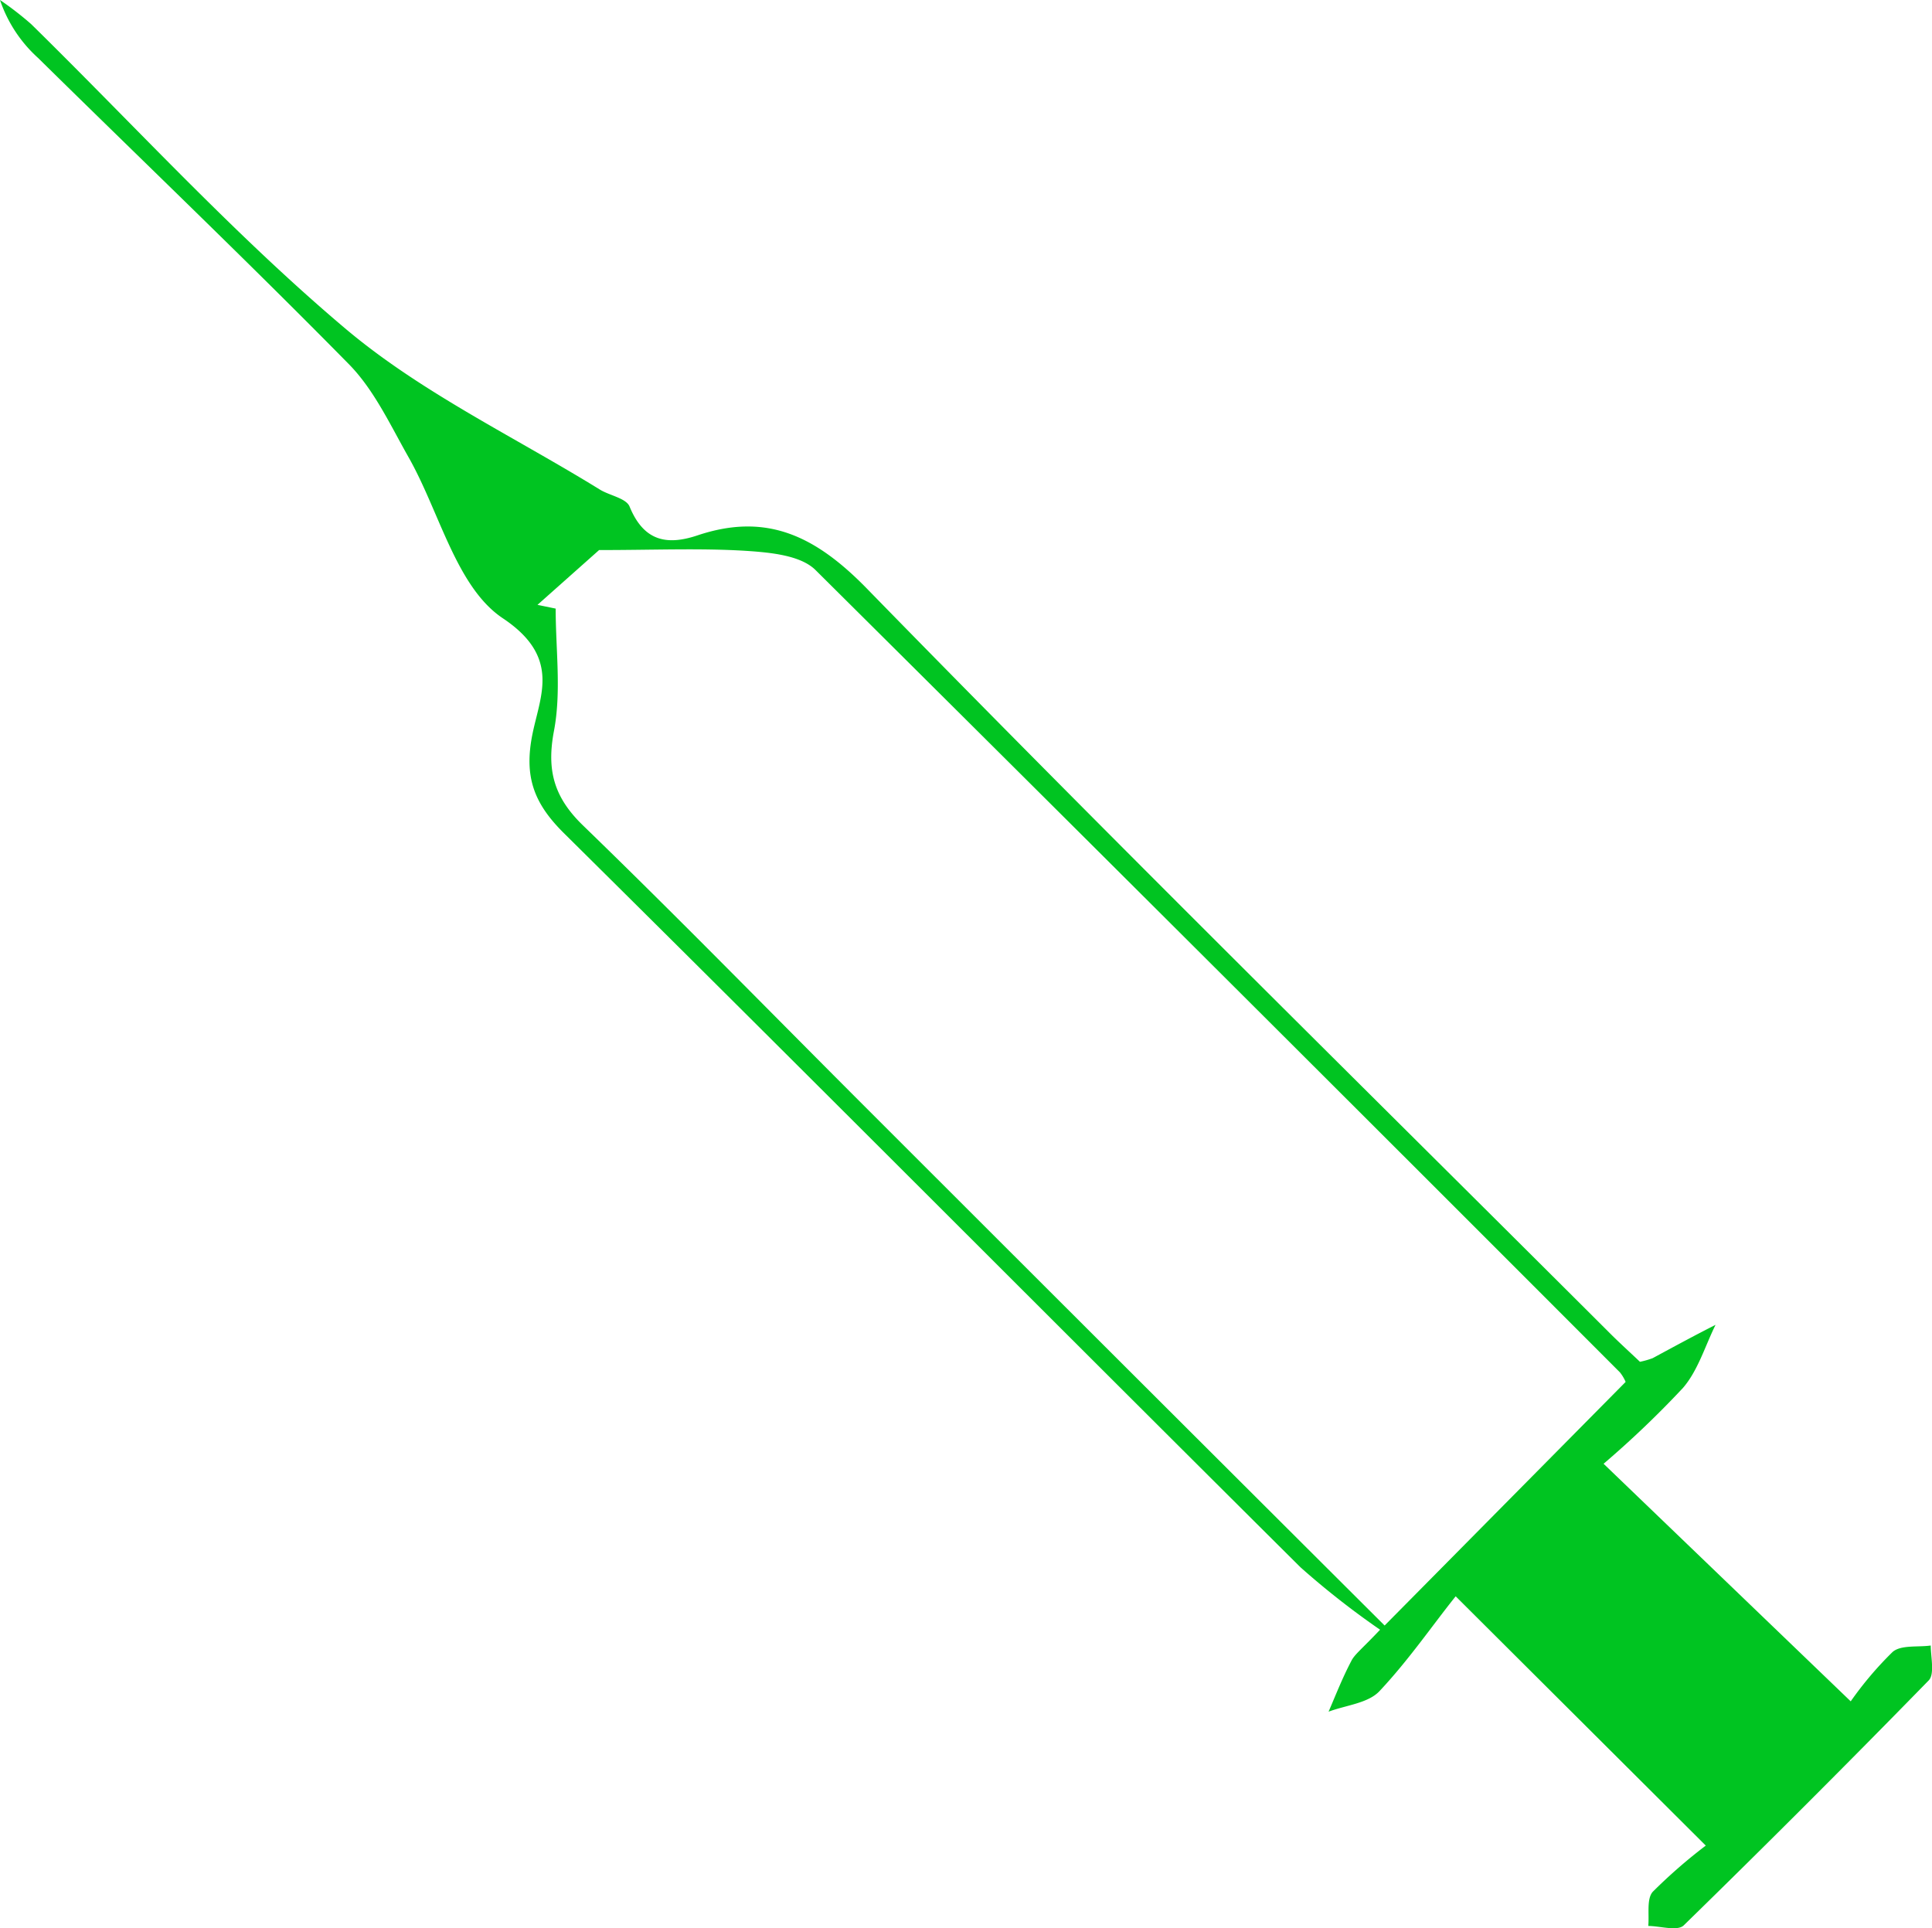 <svg xmlns="http://www.w3.org/2000/svg" viewBox="0 0 169.95 169.63"><defs><style>.cls-1{fill:#00c421;}</style></defs><g id="Calque_2" data-name="Calque 2"><g id="logo_sidaction" data-name="logo sidaction"><path class="cls-1" d="M162.8,149.67a30.9,30.9,0,0,1,3.69-4.35c.74-.63,2.21-.4,3.35-.56,0,1,.36,2.52-.18,3.07Q159,158.75,148.11,169.38c-.55.53-2.06.06-3.12.05.1-1-.16-2.36.39-3a46.2,46.2,0,0,1,4.67-4.07l-22-21.93c-2,2.49-4.13,5.61-6.71,8.35-1,1.06-2.95,1.23-4.47,1.8.64-1.49,1.23-3,2-4.46.28-.57.87-1,2.53-2.75a72.53,72.53,0,0,1-7-5.49c-21.62-21.5-43.12-43.12-64.78-64.57-2.67-2.64-3.55-5-2.77-8.79.7-3.4,2.46-6.74-2.62-10.13-4.1-2.74-5.56-9.37-8.31-14.2-1.58-2.79-3-5.86-5.18-8.1-9-9.15-18.26-18-27.4-27A12.07,12.07,0,0,1,0,0,28.54,28.54,0,0,1,2.74,2.12c9.17,9,17.85,18.52,27.62,26.77,6.69,5.65,14.88,9.53,22.41,14.18.87.53,2.31.76,2.61,1.49,1.23,3,3.22,3.47,6,2.53,6-2,10.27,0,14.79,4.6,21.52,22.06,43.49,43.69,65.31,65.46.93.94,1.91,1.82,2.78,2.65a7.48,7.48,0,0,0,1.12-.32c1.85-1,3.69-2,5.53-2.93-.92,1.86-1.54,4-2.85,5.53a85.54,85.54,0,0,1-7,6.69ZM47.28,53.21l1.6.33c0,3.6.51,7.29-.15,10.76s0,5.86,2.59,8.35c8.5,8.23,16.76,16.71,25.13,25.07Q99.06,120.33,121.8,143L143,121.57a3.59,3.59,0,0,0-.5-.84Q107.2,85.38,71.73,50.14c-1.32-1.3-4-1.54-6.1-1.68-4-.25-8.1-.07-12.93-.07Z"/></g></g></svg>